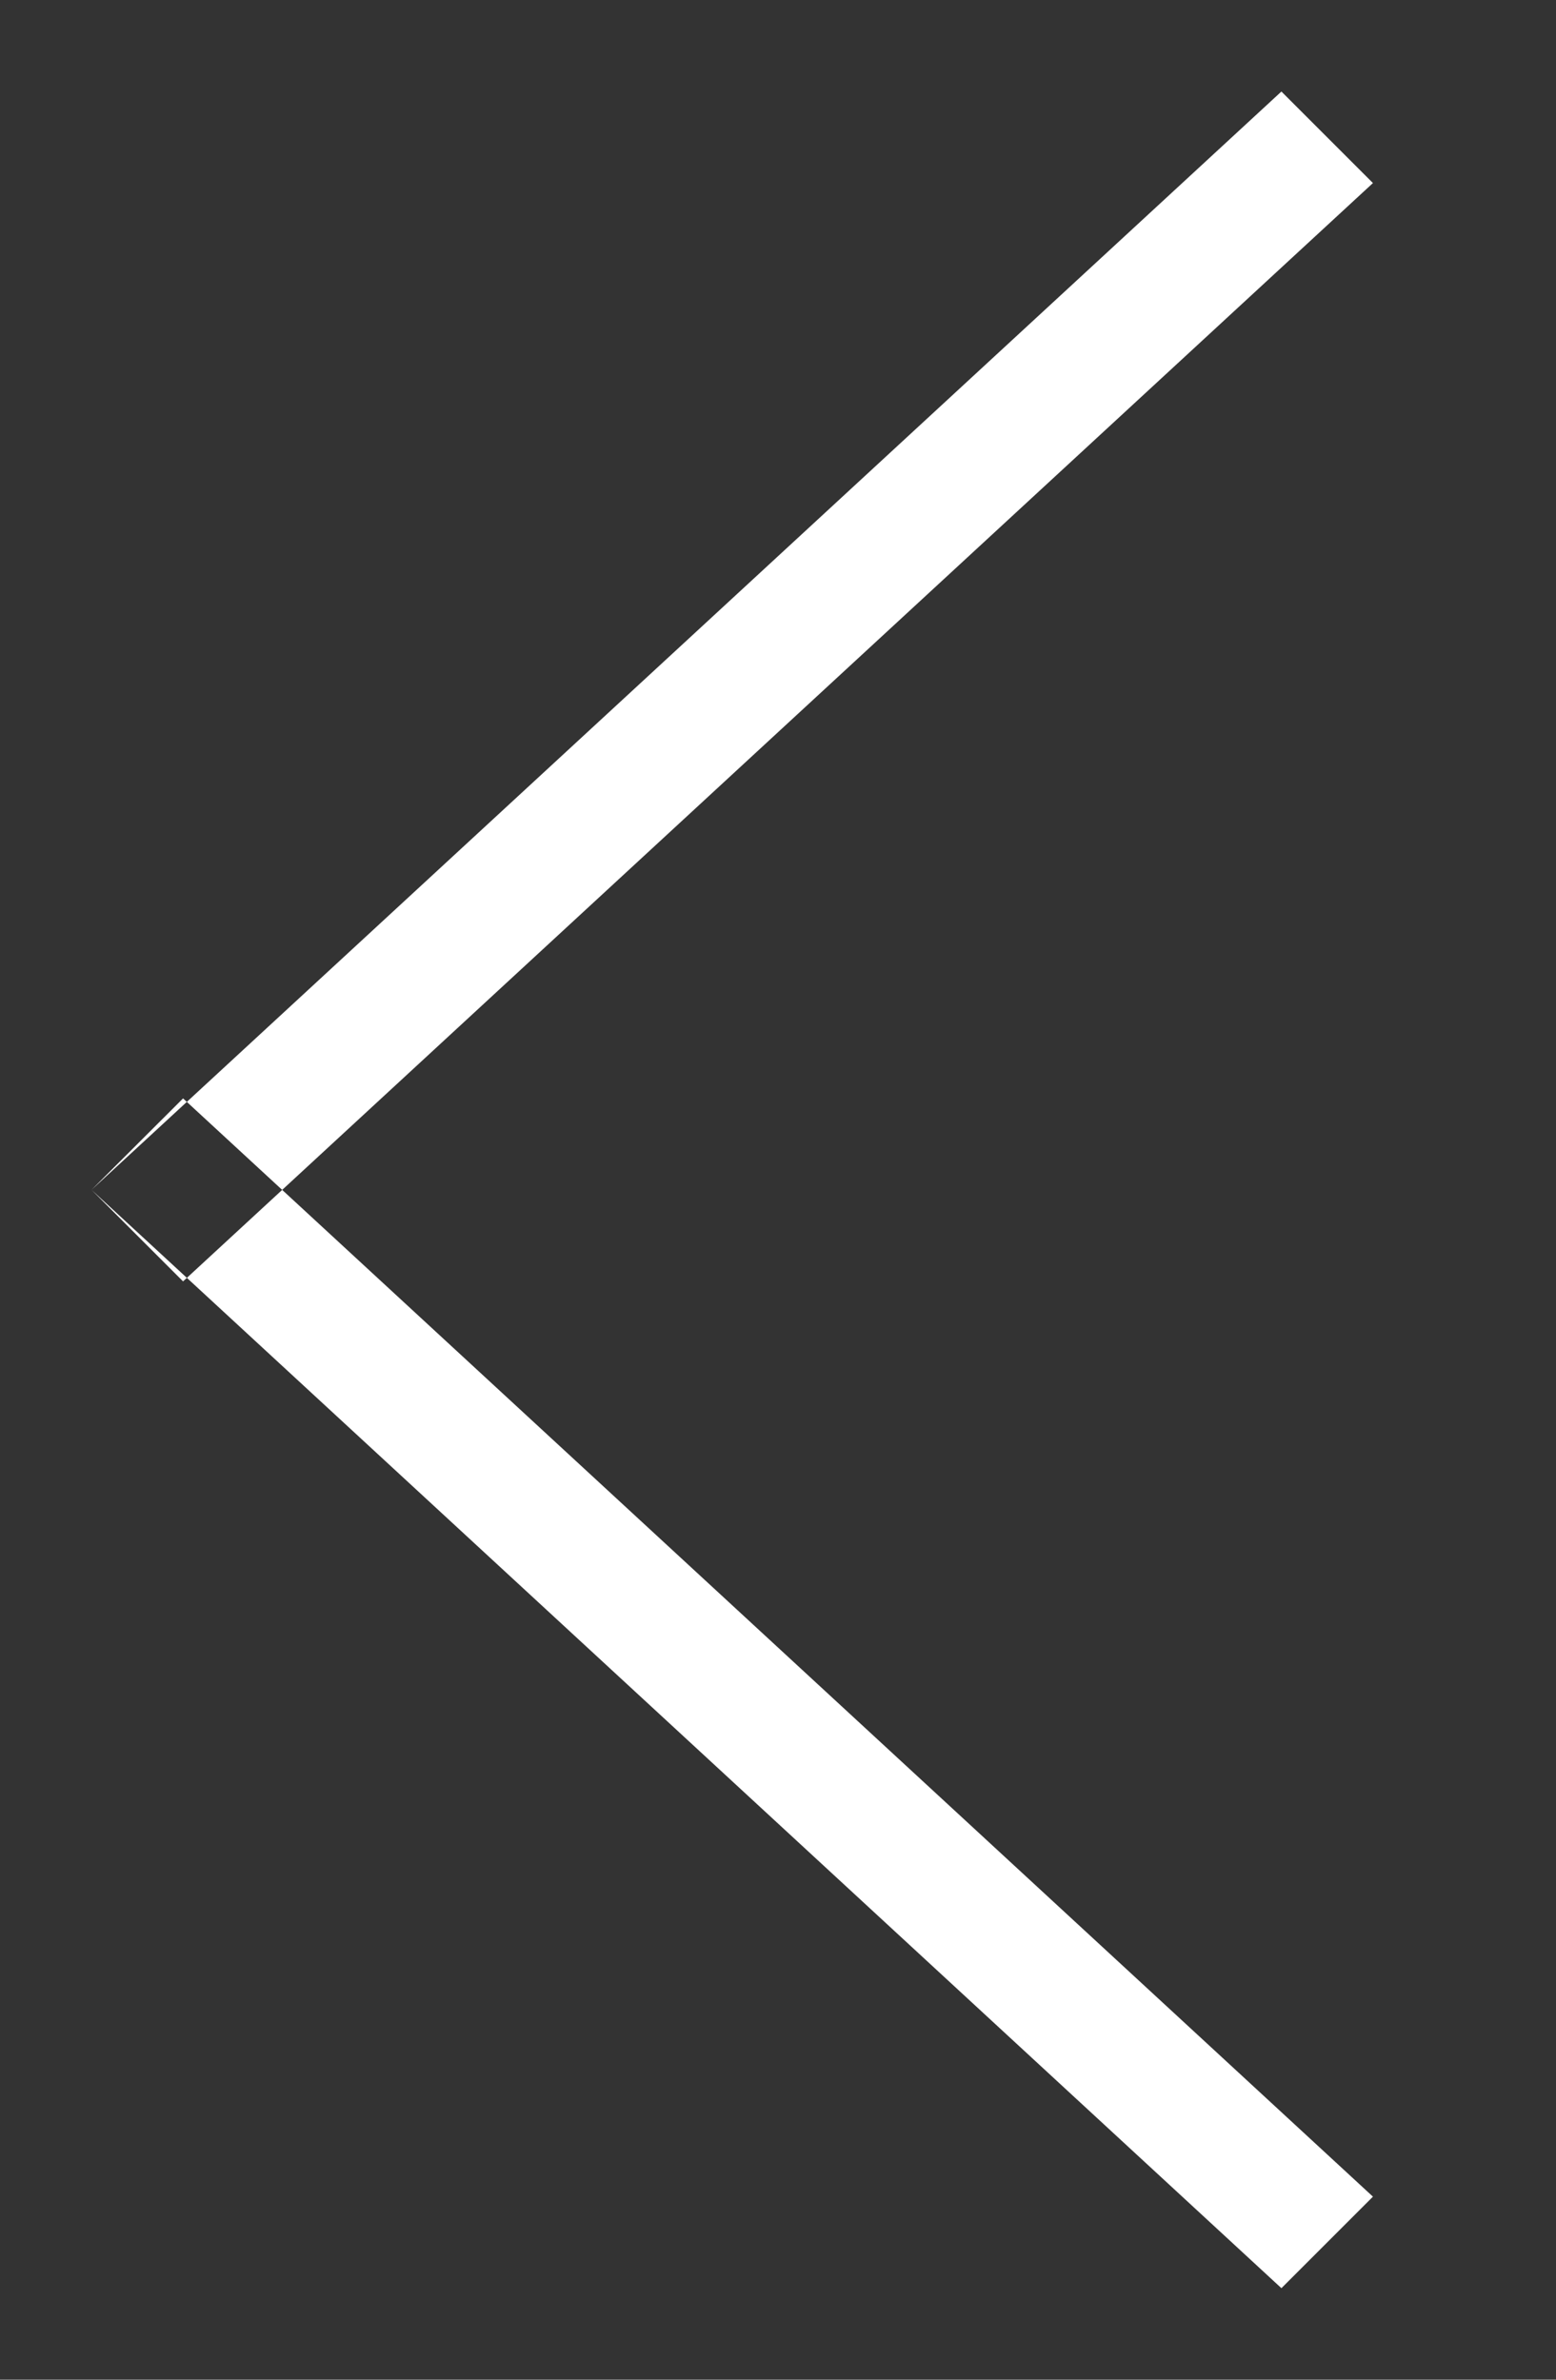 <svg xmlns="http://www.w3.org/2000/svg"
 xmlns:xlink="http://www.w3.org/1999/xlink"
 width="17px" height="26px"  viewBox="0 0 17 26">
<rect x="0" y="0" width="17" height="26" fill="#333333" stroke="none"/>
<path fill-rule="evenodd"  fill="#ffffff"
 d="M14,1 C14,1 15.0,2 15.0,2 C15.0,2 2.0,14 2.0,14 C2.0,14 1,13 1,13 C1,13 14,1 14,1 ZM14,25 C14,25 15.0,24 15.0,24 C15.0,24 2.0,12.001 2.0,12.001 C2.0,12.001 1,13 1,13 C1,13 14,25 14,25 Z"/>
</svg>